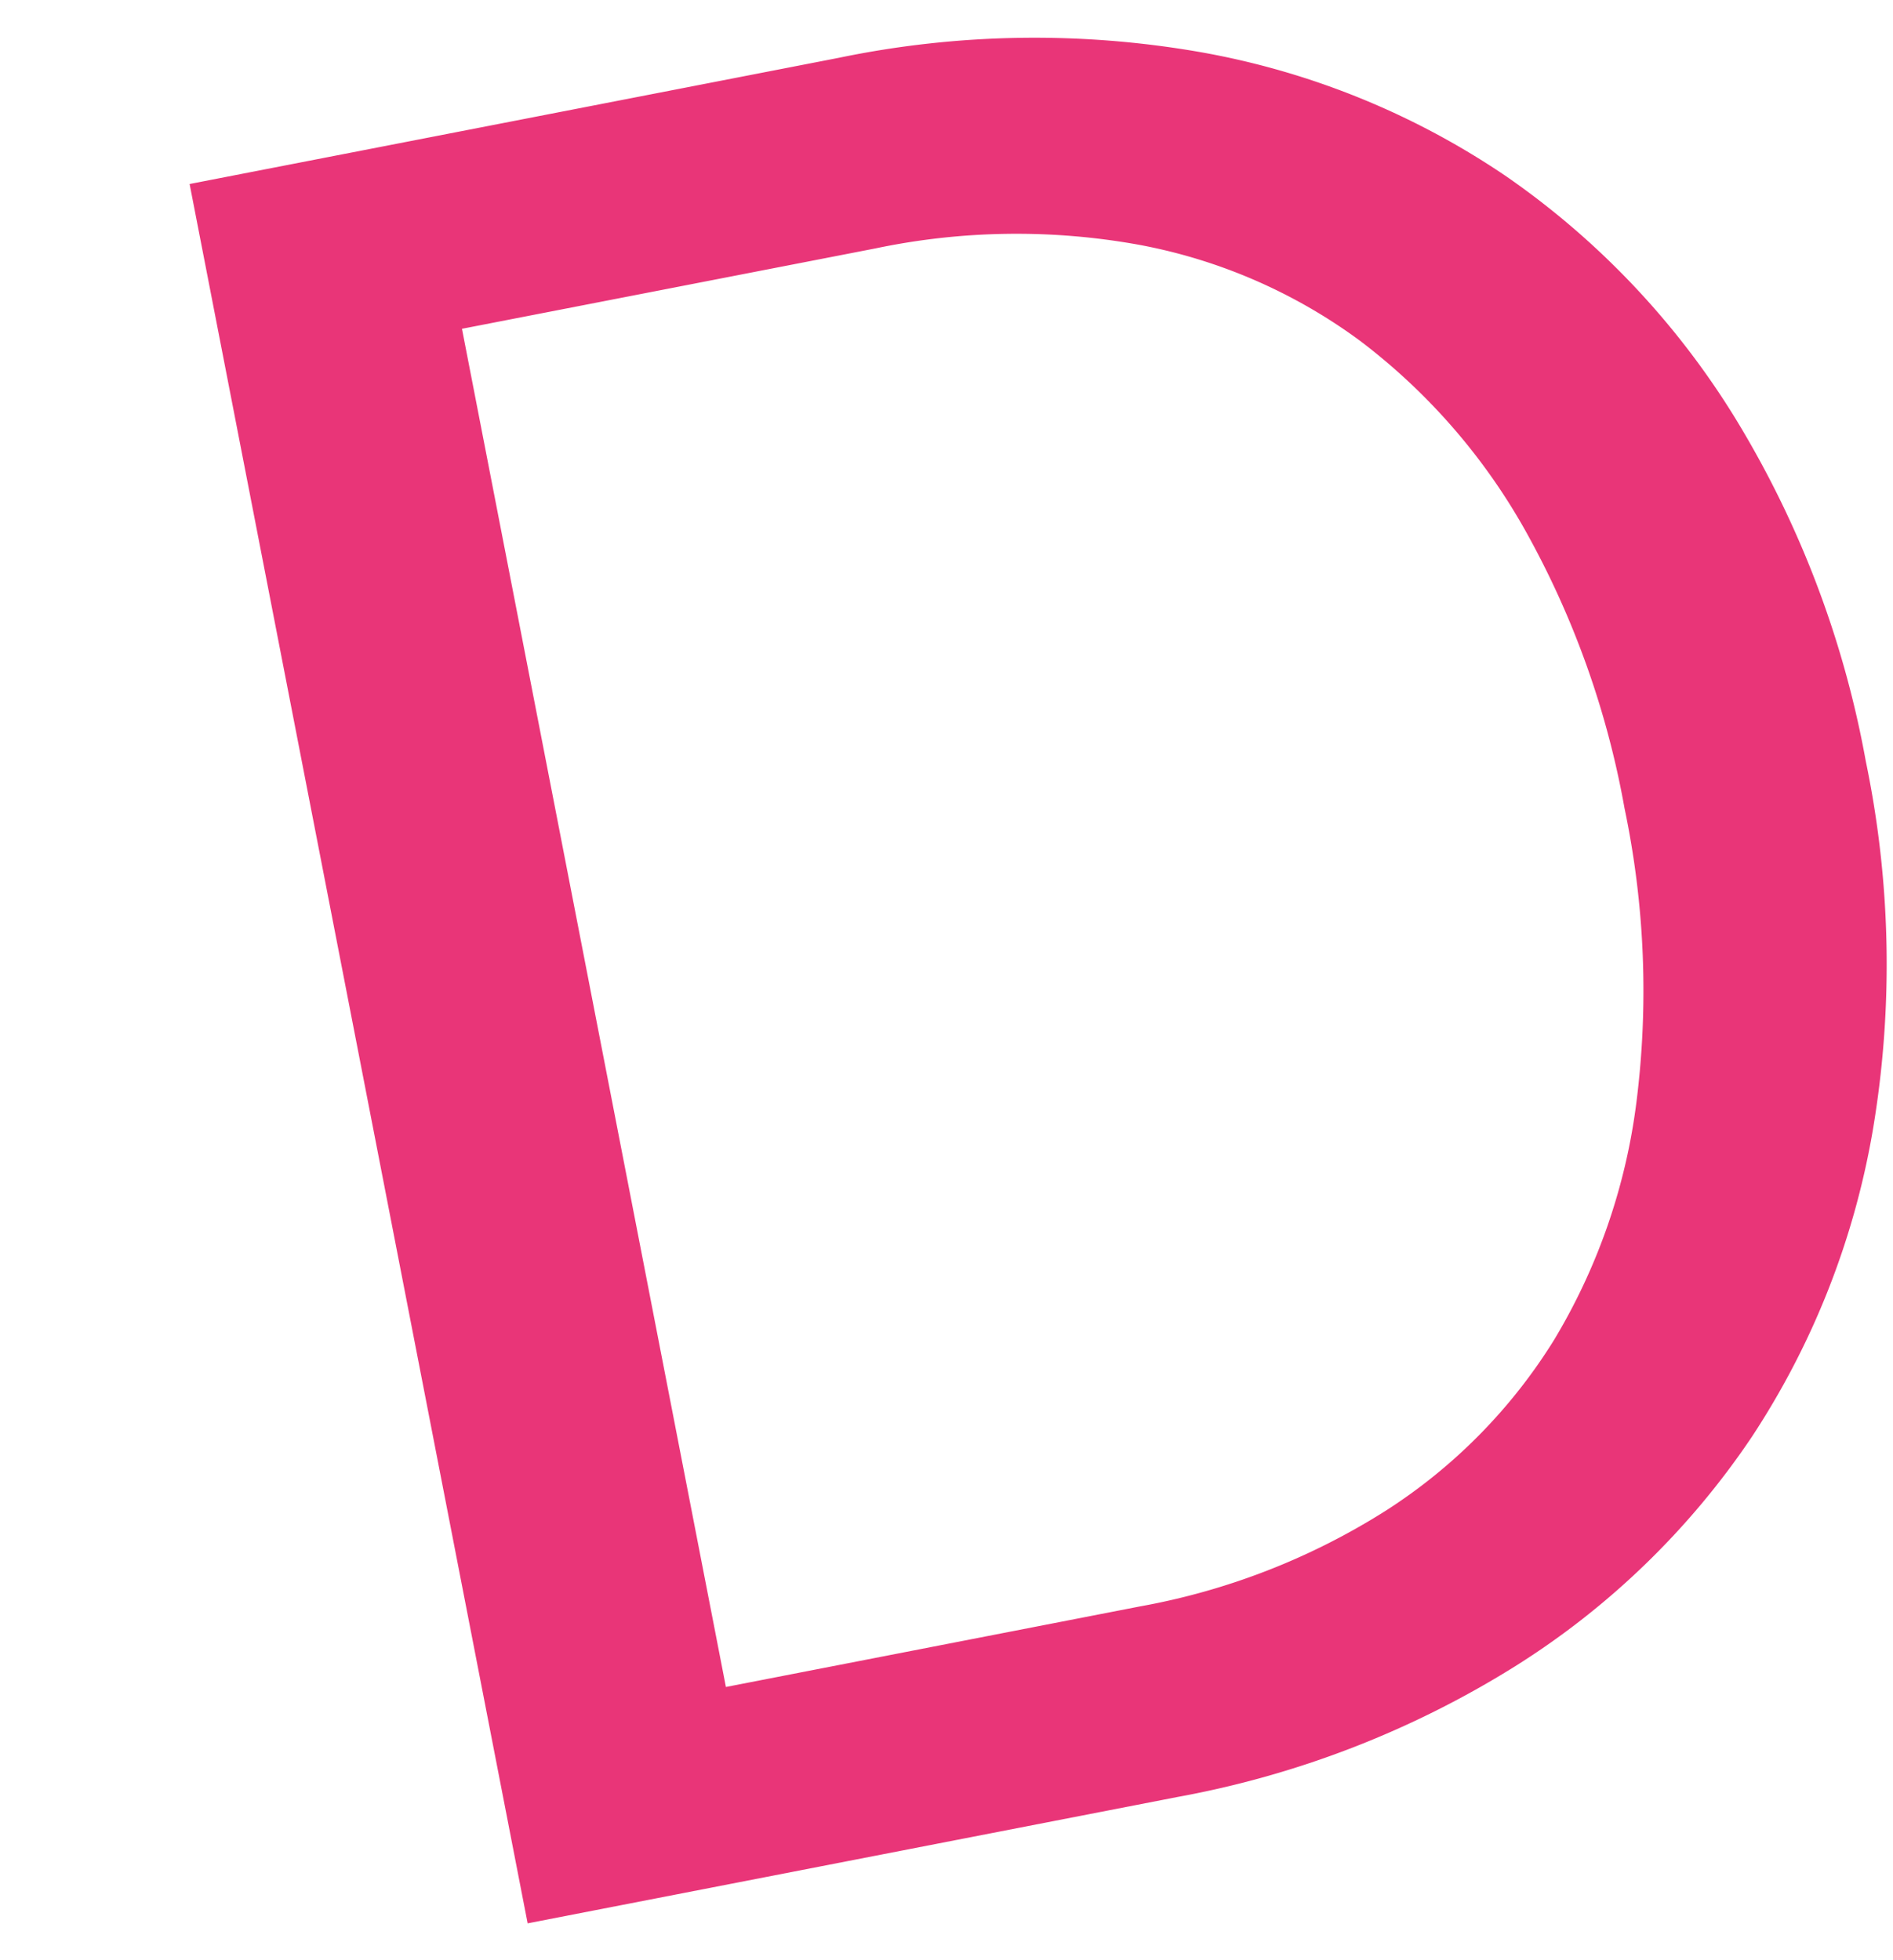 <svg xmlns="http://www.w3.org/2000/svg" xmlns:xlink="http://www.w3.org/1999/xlink" width="49" height="50.719" viewBox="0 0 49 50.719">
<defs>
    <style>
      .cls-1 {
        fill: #e93578;
        fill-rule: evenodd;
        filter: url(#filter);
      }
    </style>
    <filter id="filter" x="7" y="7" width="49" height="50.719" filterUnits="userSpaceOnUse">
      <feOffset result="offset" dx="4.908" dy="-0.954" in="SourceAlpha"/>
      <feGaussianBlur result="blur"/>
      <feFlood result="flood" flood-color="#00c6f6"/>
      <feComposite result="composite" operator="in" in2="blur"/>
      <feBlend result="blend" in="SourceGraphic"/>
    </filter>
  </defs>
  <path id="D" class="cls-1" d="M47,18.763a20.961,20.961,0,0,0-5.906-6.236,20.405,20.405,0,0,0-7.912-3.221,24.948,24.948,0,0,0-9.377.144L7,12.716l8.75,45.014,16.805-3.267A24.941,24.941,0,0,0,41.3,51.084a20.508,20.508,0,0,0,6.132-5.935,20.793,20.793,0,0,0,3.143-7.978,25.822,25.822,0,0,0-.187-9.515A25.824,25.824,0,0,0,47,18.763ZM44.448,36.5a15.745,15.745,0,0,1-2.132,6.136,14.012,14.012,0,0,1-4.357,4.417,17.78,17.78,0,0,1-6.364,2.476L20.882,51.613l-6.832-35.15,10.712-2.082a17.787,17.787,0,0,1,6.829-.089,13.926,13.926,0,0,1,5.7,2.478,15.917,15.917,0,0,1,4.279,4.906,23.019,23.019,0,0,1,2.572,7.193A23.015,23.015,0,0,1,44.448,36.5Z" transform="translate(-7 -7)"/>
</svg>
